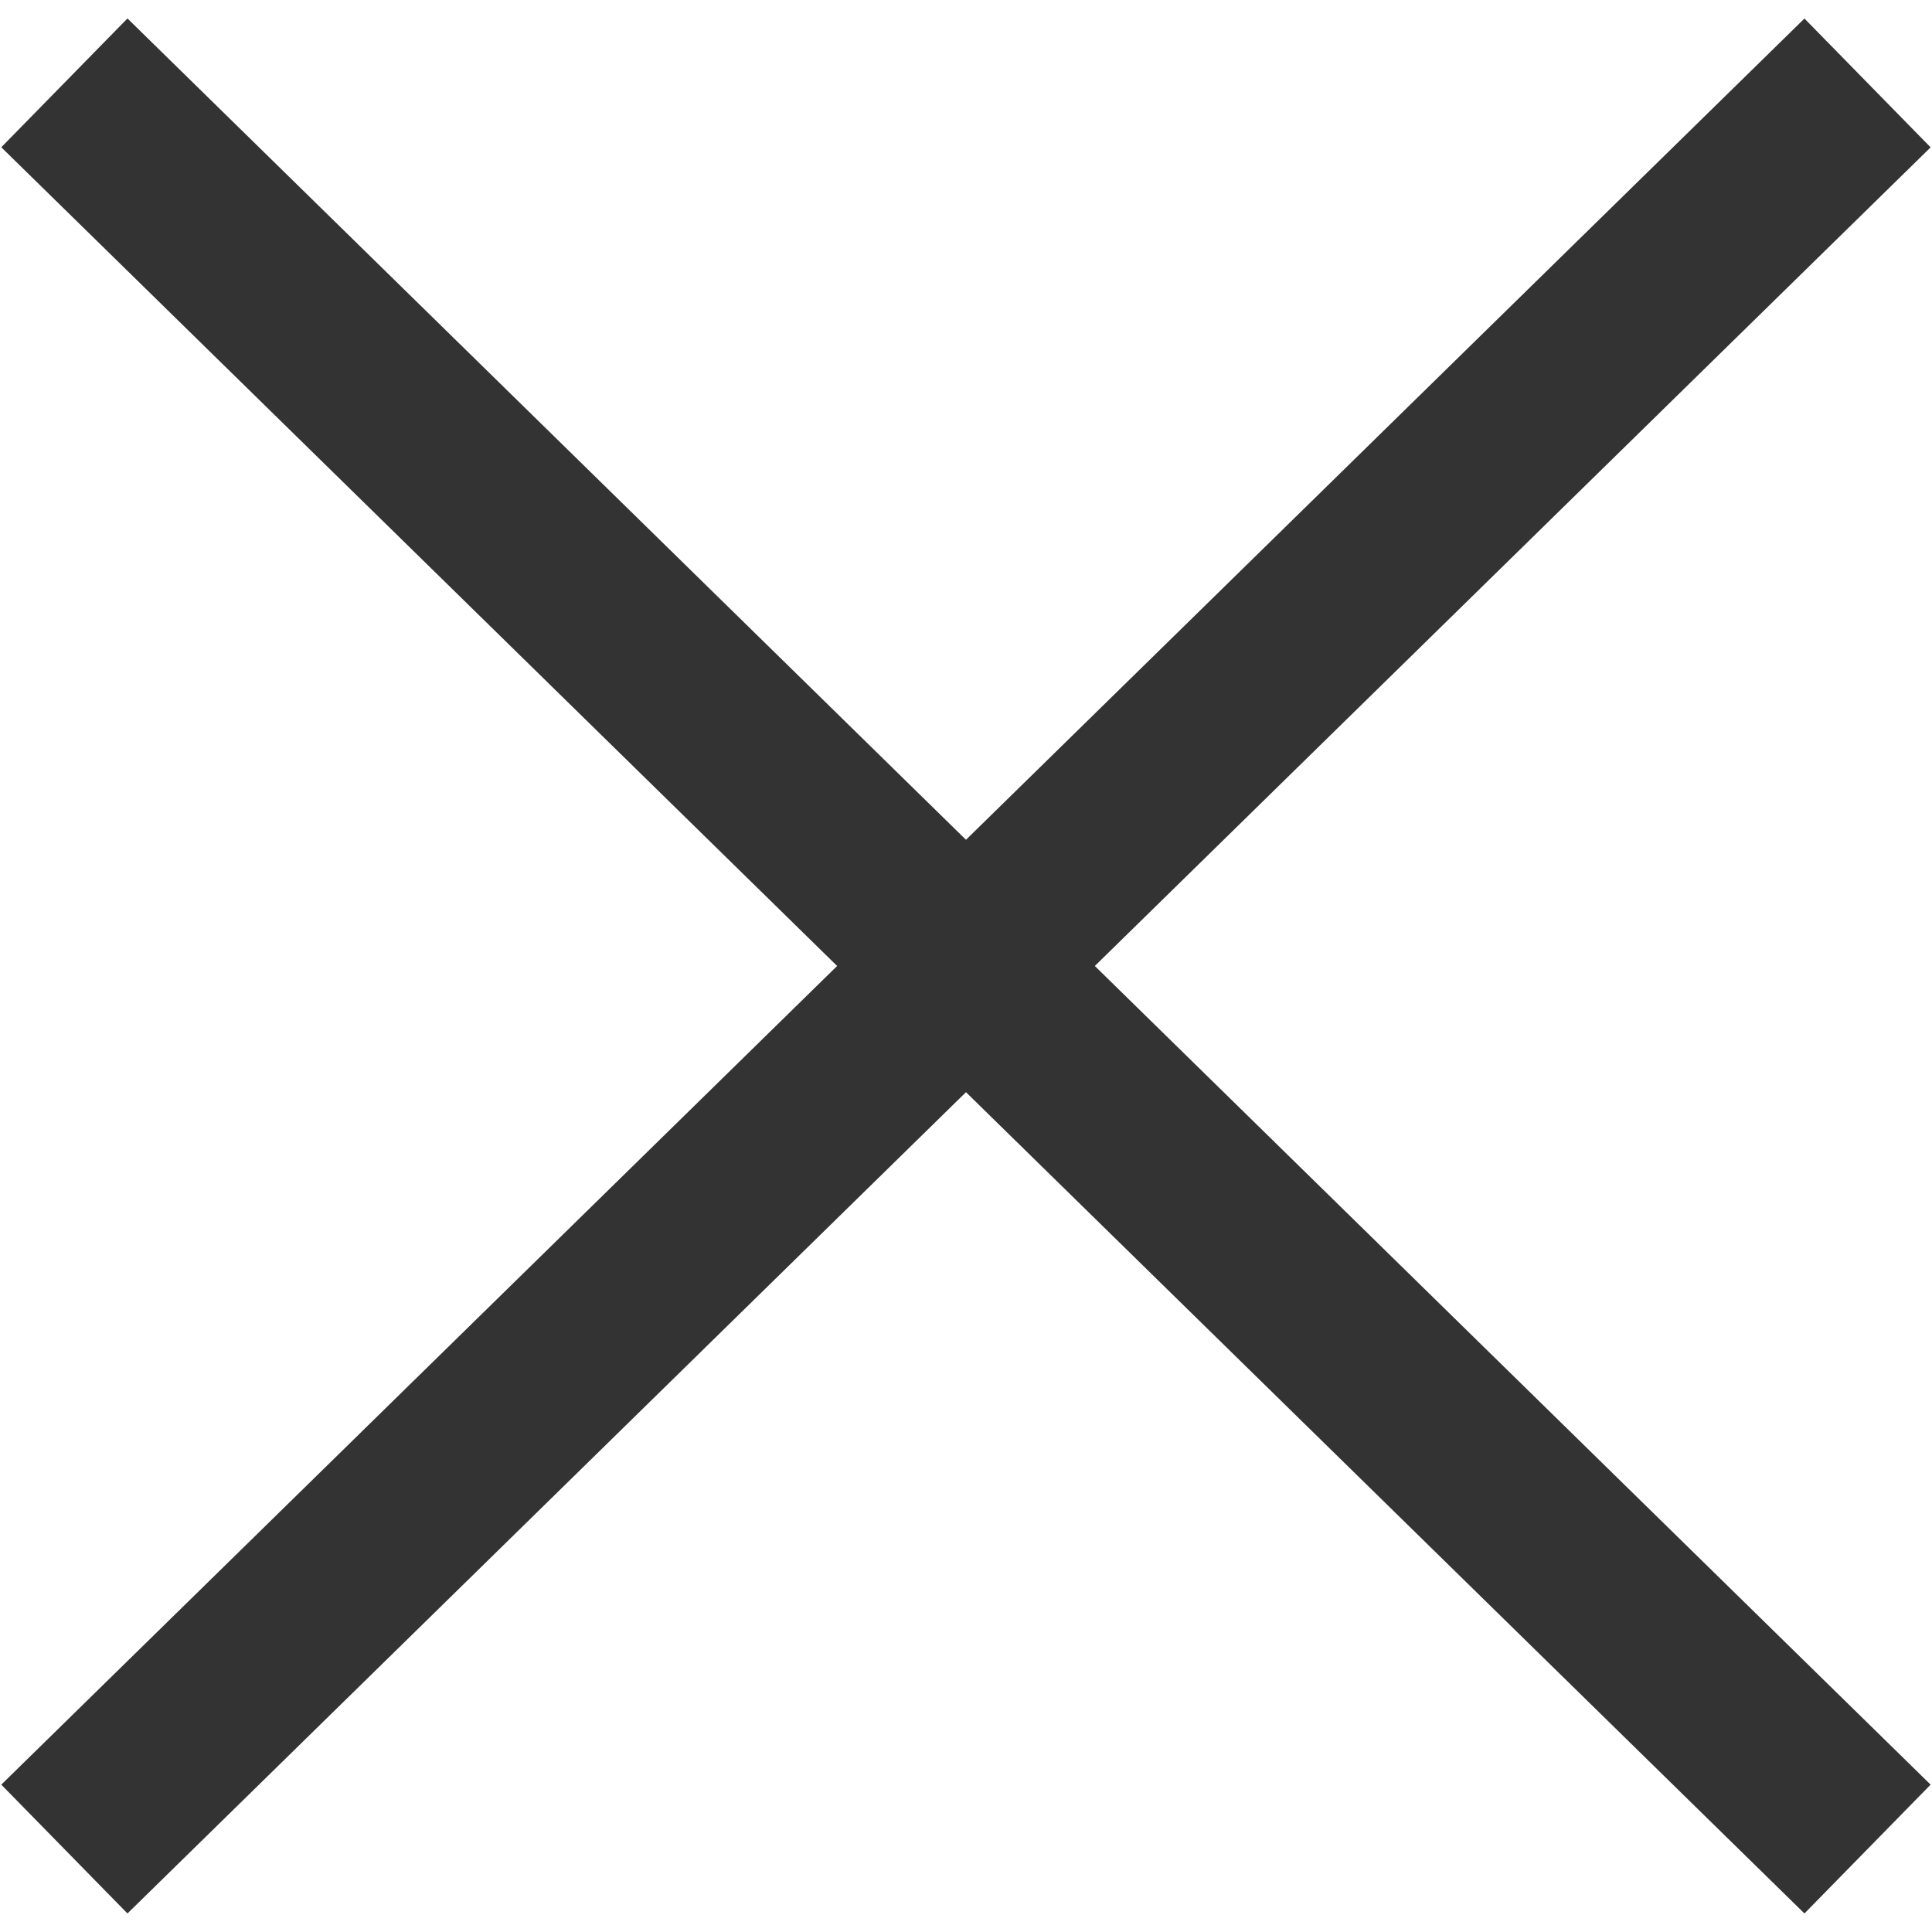 <svg xmlns="http://www.w3.org/2000/svg" width="21.429" height="21.429"><g fill="none" stroke="#333" stroke-width="2"><path data-name="Линия 13" d="M20.714.92l-20 19.589"/><path data-name="Линия 14" d="M.714.919l20 19.59"/></g></svg>